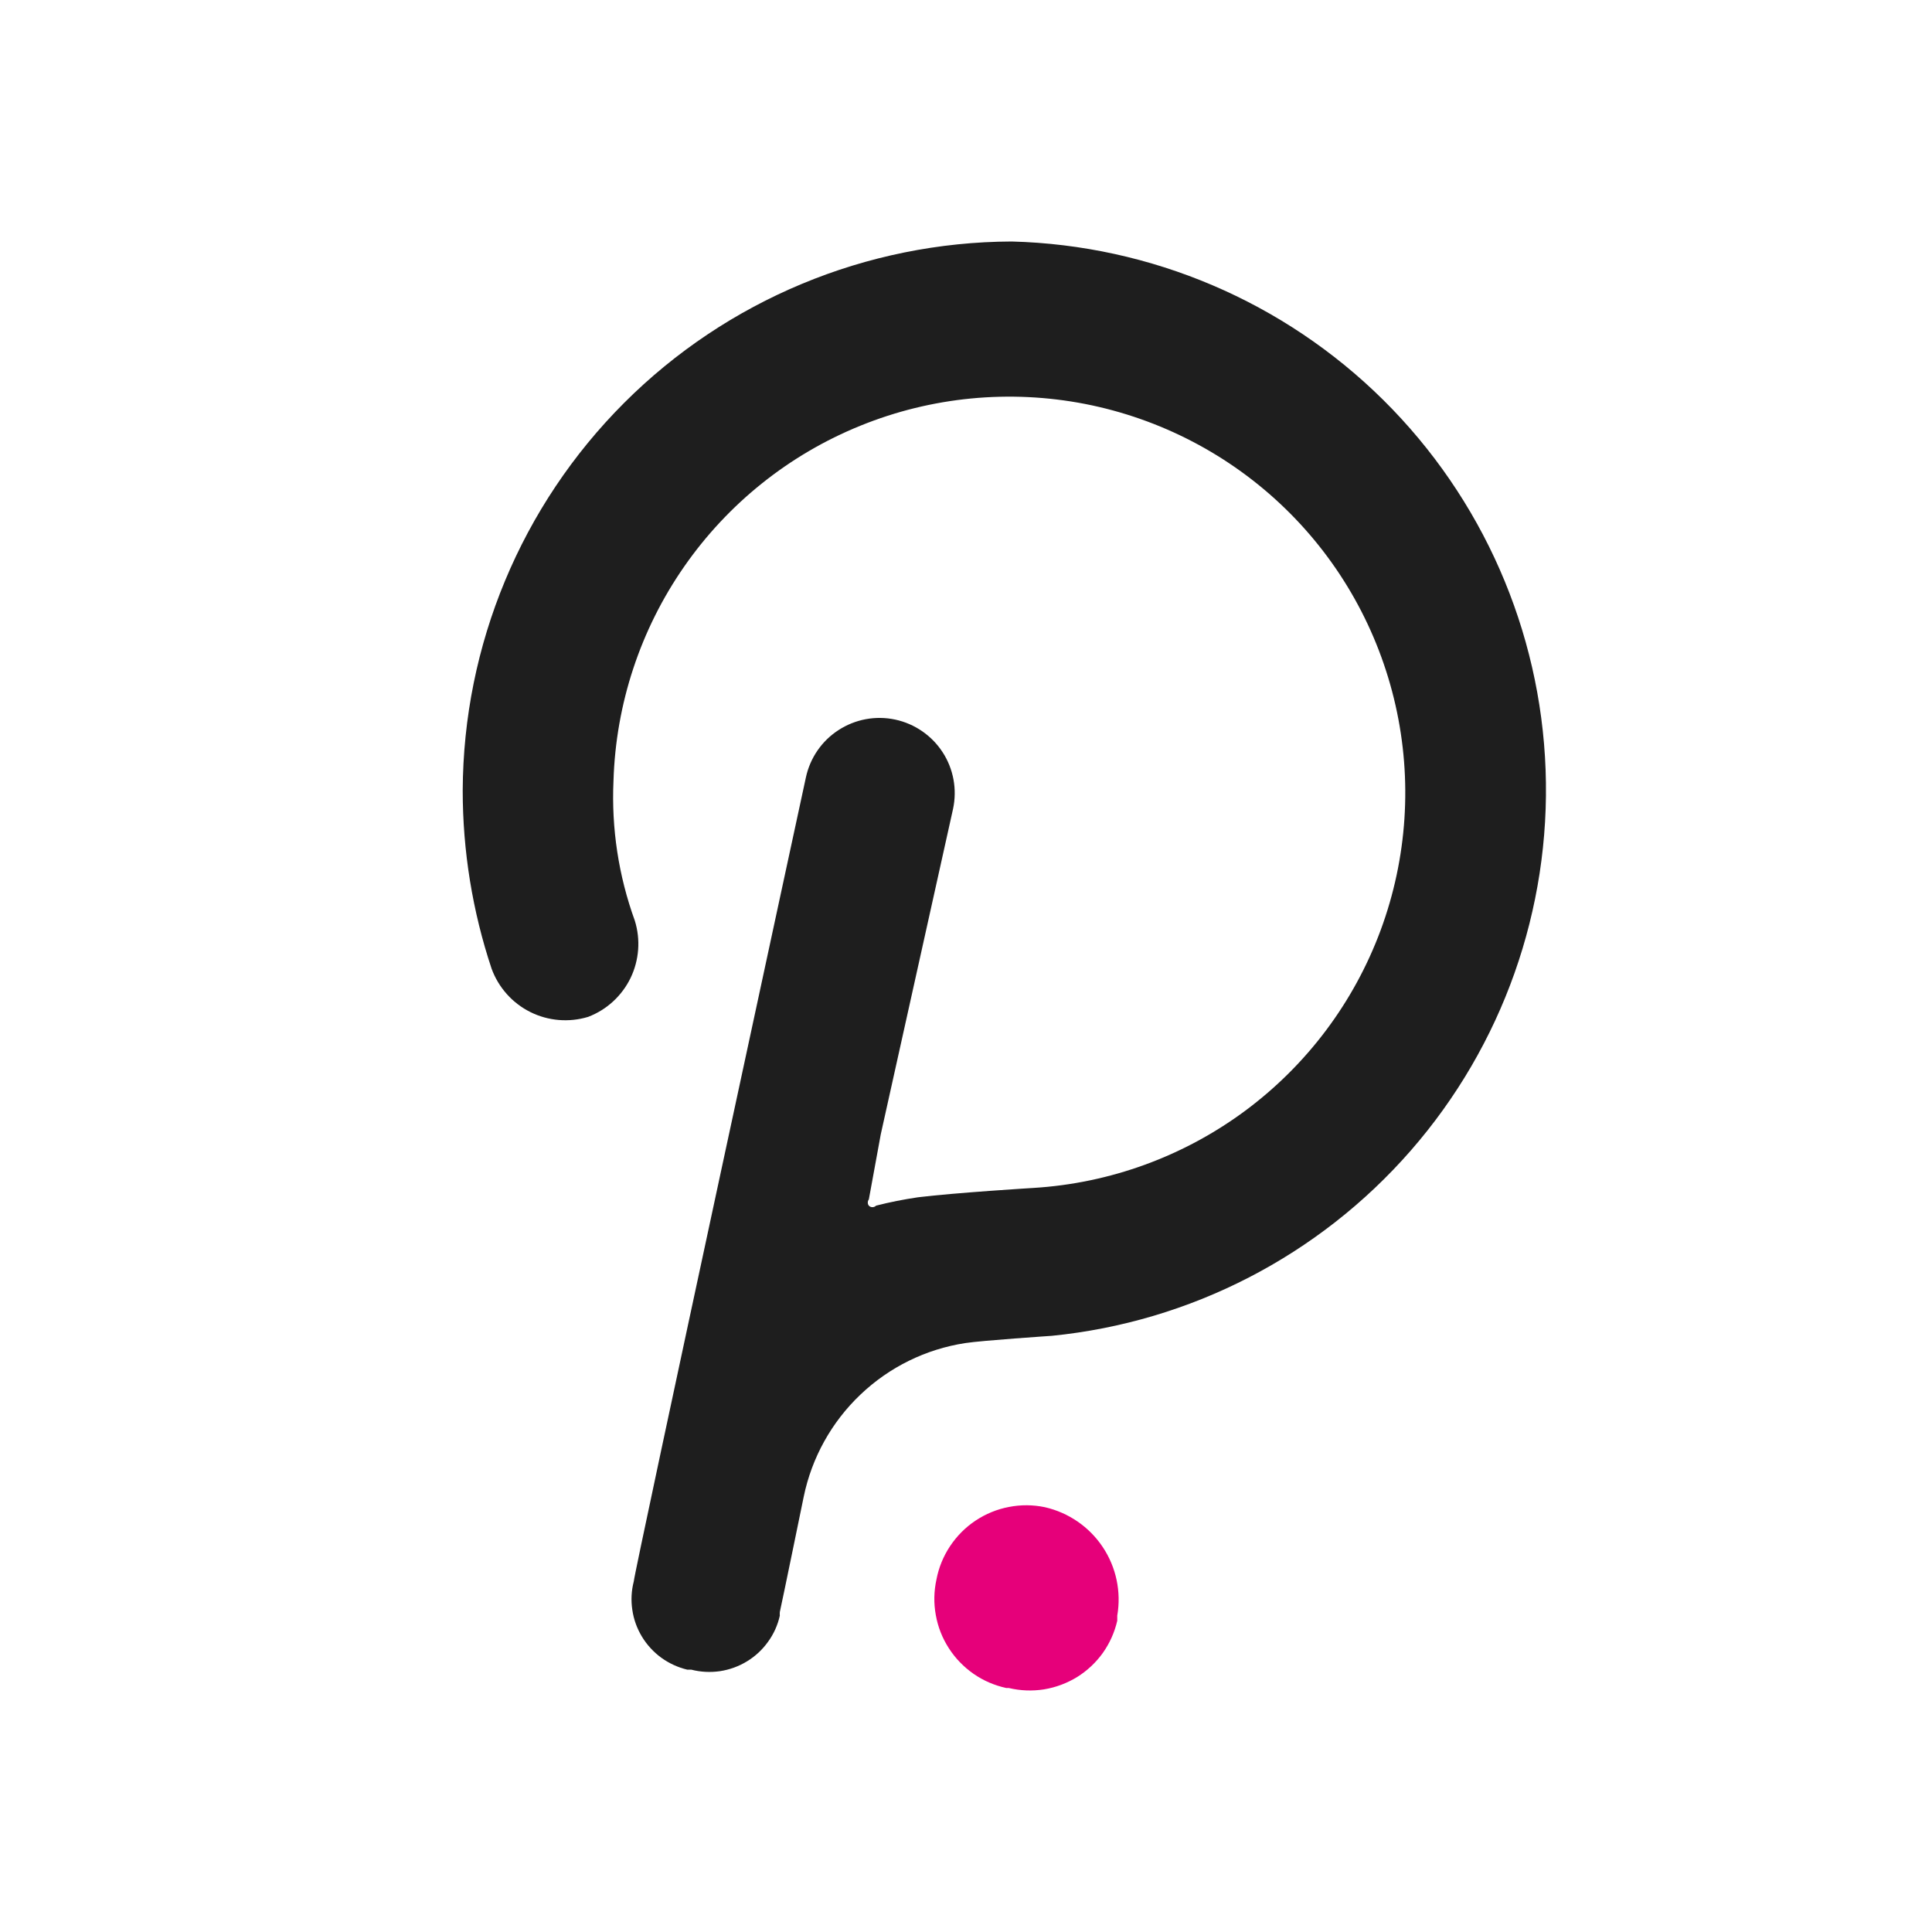 <svg viewBox="0 0 24 24" fill="none" xmlns="http://www.w3.org/2000/svg">
    <path
        d="M12.567 3C10.761 3.007 9.03 3.728 7.753 5.005C6.475 6.283 5.755 8.013 5.748 9.82C5.748 10.572 5.869 11.32 6.107 12.034C6.193 12.268 6.365 12.461 6.588 12.572C6.811 12.683 7.068 12.704 7.306 12.632C7.537 12.544 7.725 12.371 7.833 12.149C7.94 11.927 7.959 11.672 7.886 11.437C7.684 10.88 7.594 10.29 7.621 9.698C7.65 8.745 7.955 7.82 8.5 7.037C9.045 6.254 9.805 5.646 10.689 5.288C11.573 4.929 12.542 4.836 13.479 5.018C14.415 5.201 15.278 5.651 15.963 6.315C16.648 6.979 17.124 7.828 17.335 8.759C17.546 9.689 17.482 10.66 17.151 11.555C16.82 12.449 16.236 13.228 15.47 13.797C14.704 14.365 13.789 14.699 12.837 14.757C12.837 14.757 11.88 14.815 11.404 14.873C11.228 14.899 11.054 14.933 10.883 14.977C10.877 14.983 10.87 14.988 10.862 14.991C10.854 14.994 10.846 14.996 10.838 14.996C10.829 14.996 10.821 14.994 10.813 14.991C10.806 14.988 10.799 14.983 10.793 14.977C10.784 14.966 10.78 14.953 10.78 14.939C10.78 14.925 10.784 14.911 10.793 14.9L10.941 14.092L11.839 10.049C11.891 9.806 11.845 9.553 11.71 9.345C11.575 9.137 11.363 8.991 11.121 8.939C10.878 8.887 10.625 8.934 10.417 9.069C10.209 9.203 10.063 9.415 10.011 9.658C10.011 9.658 7.873 19.555 7.873 19.645C7.843 19.76 7.837 19.881 7.855 19.999C7.872 20.117 7.913 20.23 7.975 20.332C8.037 20.434 8.119 20.523 8.215 20.593C8.312 20.663 8.421 20.713 8.537 20.741H8.587C8.703 20.771 8.824 20.777 8.943 20.76C9.062 20.742 9.176 20.701 9.279 20.638C9.381 20.576 9.47 20.494 9.54 20.396C9.611 20.299 9.661 20.188 9.687 20.071C9.686 20.056 9.686 20.041 9.687 20.026C9.714 19.91 9.984 18.593 9.984 18.593C10.084 18.108 10.33 17.665 10.689 17.324C11.048 16.982 11.502 16.759 11.992 16.684C12.199 16.652 13.066 16.594 13.066 16.594C14.791 16.422 16.385 15.599 17.525 14.293C18.665 12.987 19.264 11.295 19.2 9.563C19.137 7.831 18.415 6.188 17.183 4.968C15.951 3.749 14.3 3.045 12.567 3V3Z"
        fill="#1E1E1E"
    />
    <path
        d="M12.98 18.723C12.833 18.692 12.681 18.691 12.533 18.72C12.385 18.748 12.244 18.806 12.118 18.89C11.993 18.973 11.886 19.081 11.802 19.207C11.719 19.332 11.661 19.473 11.633 19.621C11.601 19.767 11.598 19.917 11.625 20.063C11.651 20.21 11.706 20.35 11.787 20.475C11.867 20.6 11.972 20.708 12.094 20.793C12.216 20.878 12.354 20.937 12.5 20.969H12.531C12.675 21.003 12.823 21.009 12.969 20.986C13.115 20.962 13.254 20.91 13.38 20.833C13.505 20.755 13.614 20.653 13.7 20.533C13.785 20.413 13.846 20.277 13.879 20.133V20.07C13.93 19.773 13.866 19.468 13.698 19.217C13.531 18.967 13.274 18.79 12.98 18.723V18.723Z"
        fill="#E6007A"
    />
</svg>
